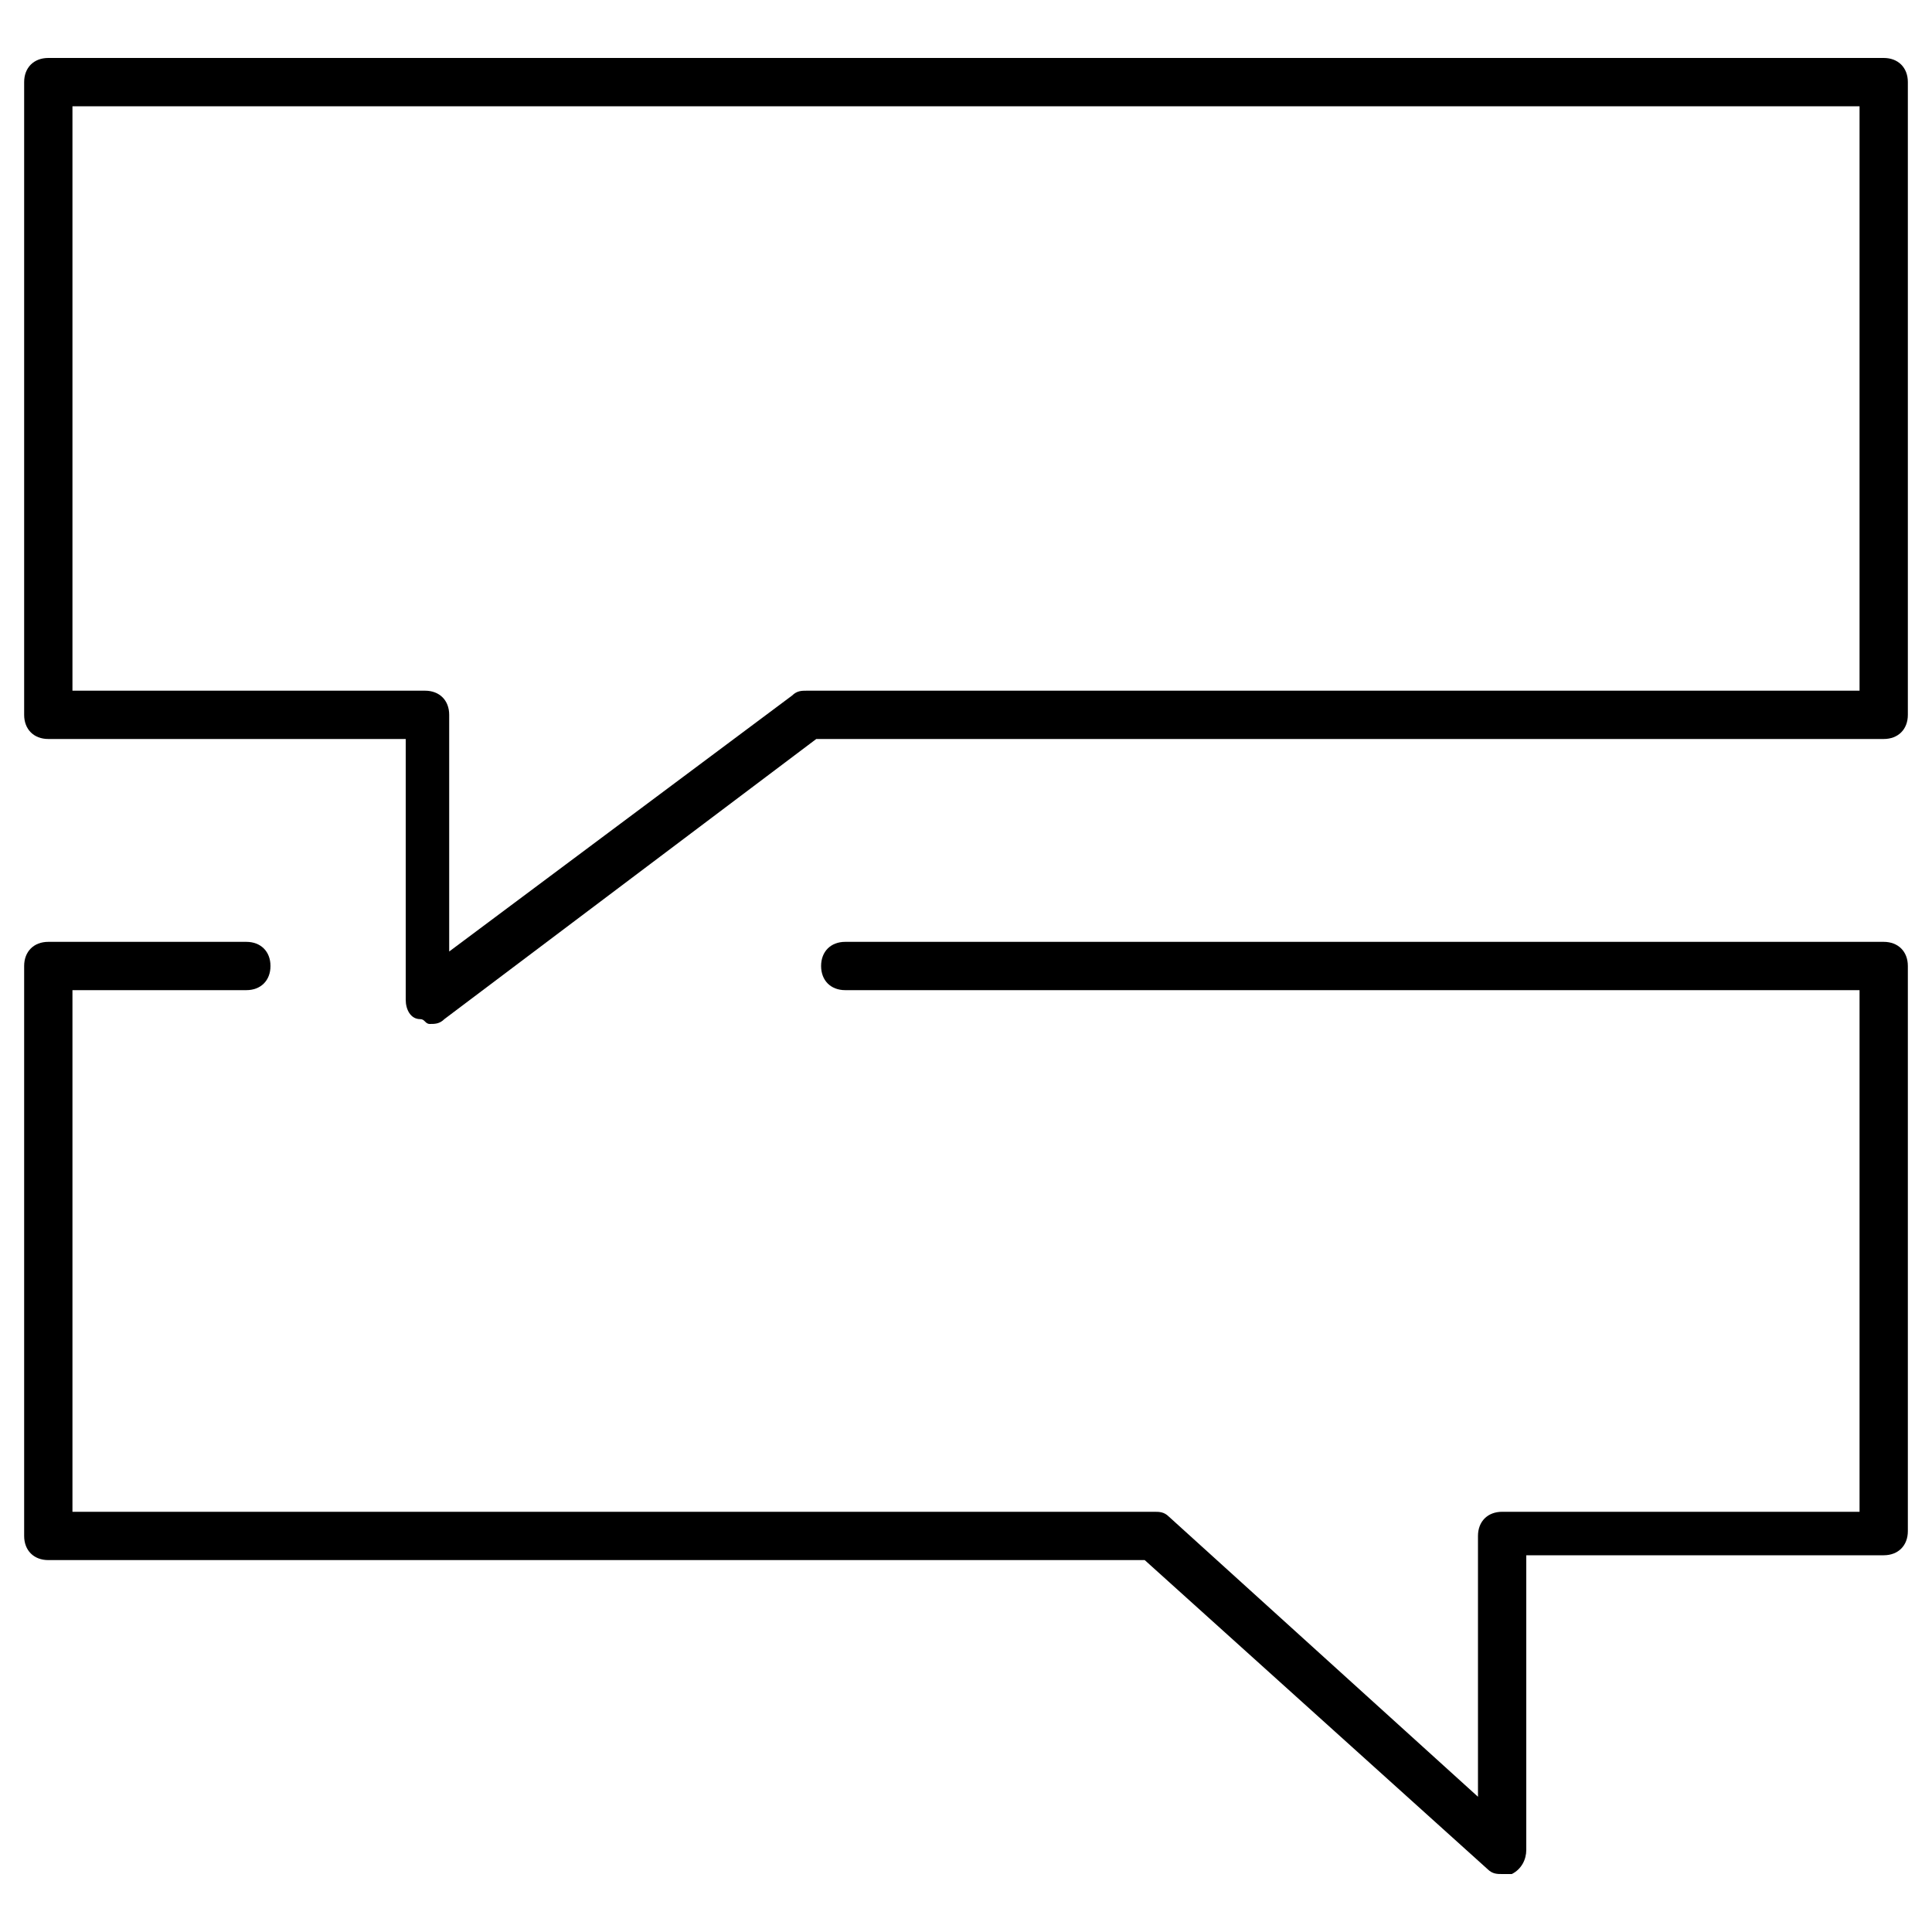 <?xml version="1.0" encoding="utf-8"?>
<!-- Generator: Adobe Illustrator 19.1.0, SVG Export Plug-In . SVG Version: 6.00 Build 0)  -->
<svg version="1.1" id="Layer_1" xmlns="http://www.w3.org/2000/svg" xmlns:xlink="http://www.w3.org/1999/xlink" x="0px" y="0px"
	 viewBox="0 0 40 40" style="enable-background:new 0 0 40 40;" xml:space="preserve">
<g>
	<path d="M39,1.2H1c-0.3,0-0.5,0.2-0.5,0.5v13.1c0,0.3,0.2,0.5,0.5,0.5h7.4v5.4c0,0.2,0.1,0.4,0.3,0.4c0.1,0,0.1,0.1,0.2,0.1
		c0.1,0,0.2,0,0.3-0.1l7.7-5.8H39c0.3,0,0.5-0.2,0.5-0.5V1.7C39.5,1.4,39.3,1.2,39,1.2z M38.5,14.3H16.7c-0.1,0-0.2,0-0.3,0.1
		l-7.1,5.3v-4.9c0-0.3-0.2-0.5-0.5-0.5H1.5V2.2h37V14.3z"/>
	<path d="M39,19.5H17.5c-0.3,0-0.5,0.2-0.5,0.5s0.2,0.5,0.5,0.5h21v10.8h-7.4c-0.3,0-0.5,0.2-0.5,0.5v5.4l-6.4-5.8
		c-0.1-0.1-0.2-0.1-0.3-0.1H1.5V20.5h3.6c0.3,0,0.5-0.2,0.5-0.5s-0.2-0.5-0.5-0.5H1c-0.3,0-0.5,0.2-0.5,0.5v11.8
		c0,0.3,0.2,0.5,0.5,0.5h22.7l7.1,6.4c0.1,0.1,0.2,0.1,0.3,0.1c0.1,0,0.1,0,0.2,0c0.2-0.1,0.3-0.3,0.3-0.5v-6.1H39
		c0.3,0,0.5-0.2,0.5-0.5V20C39.5,19.7,39.3,19.5,39,19.5z"/>
</g>
</svg>
